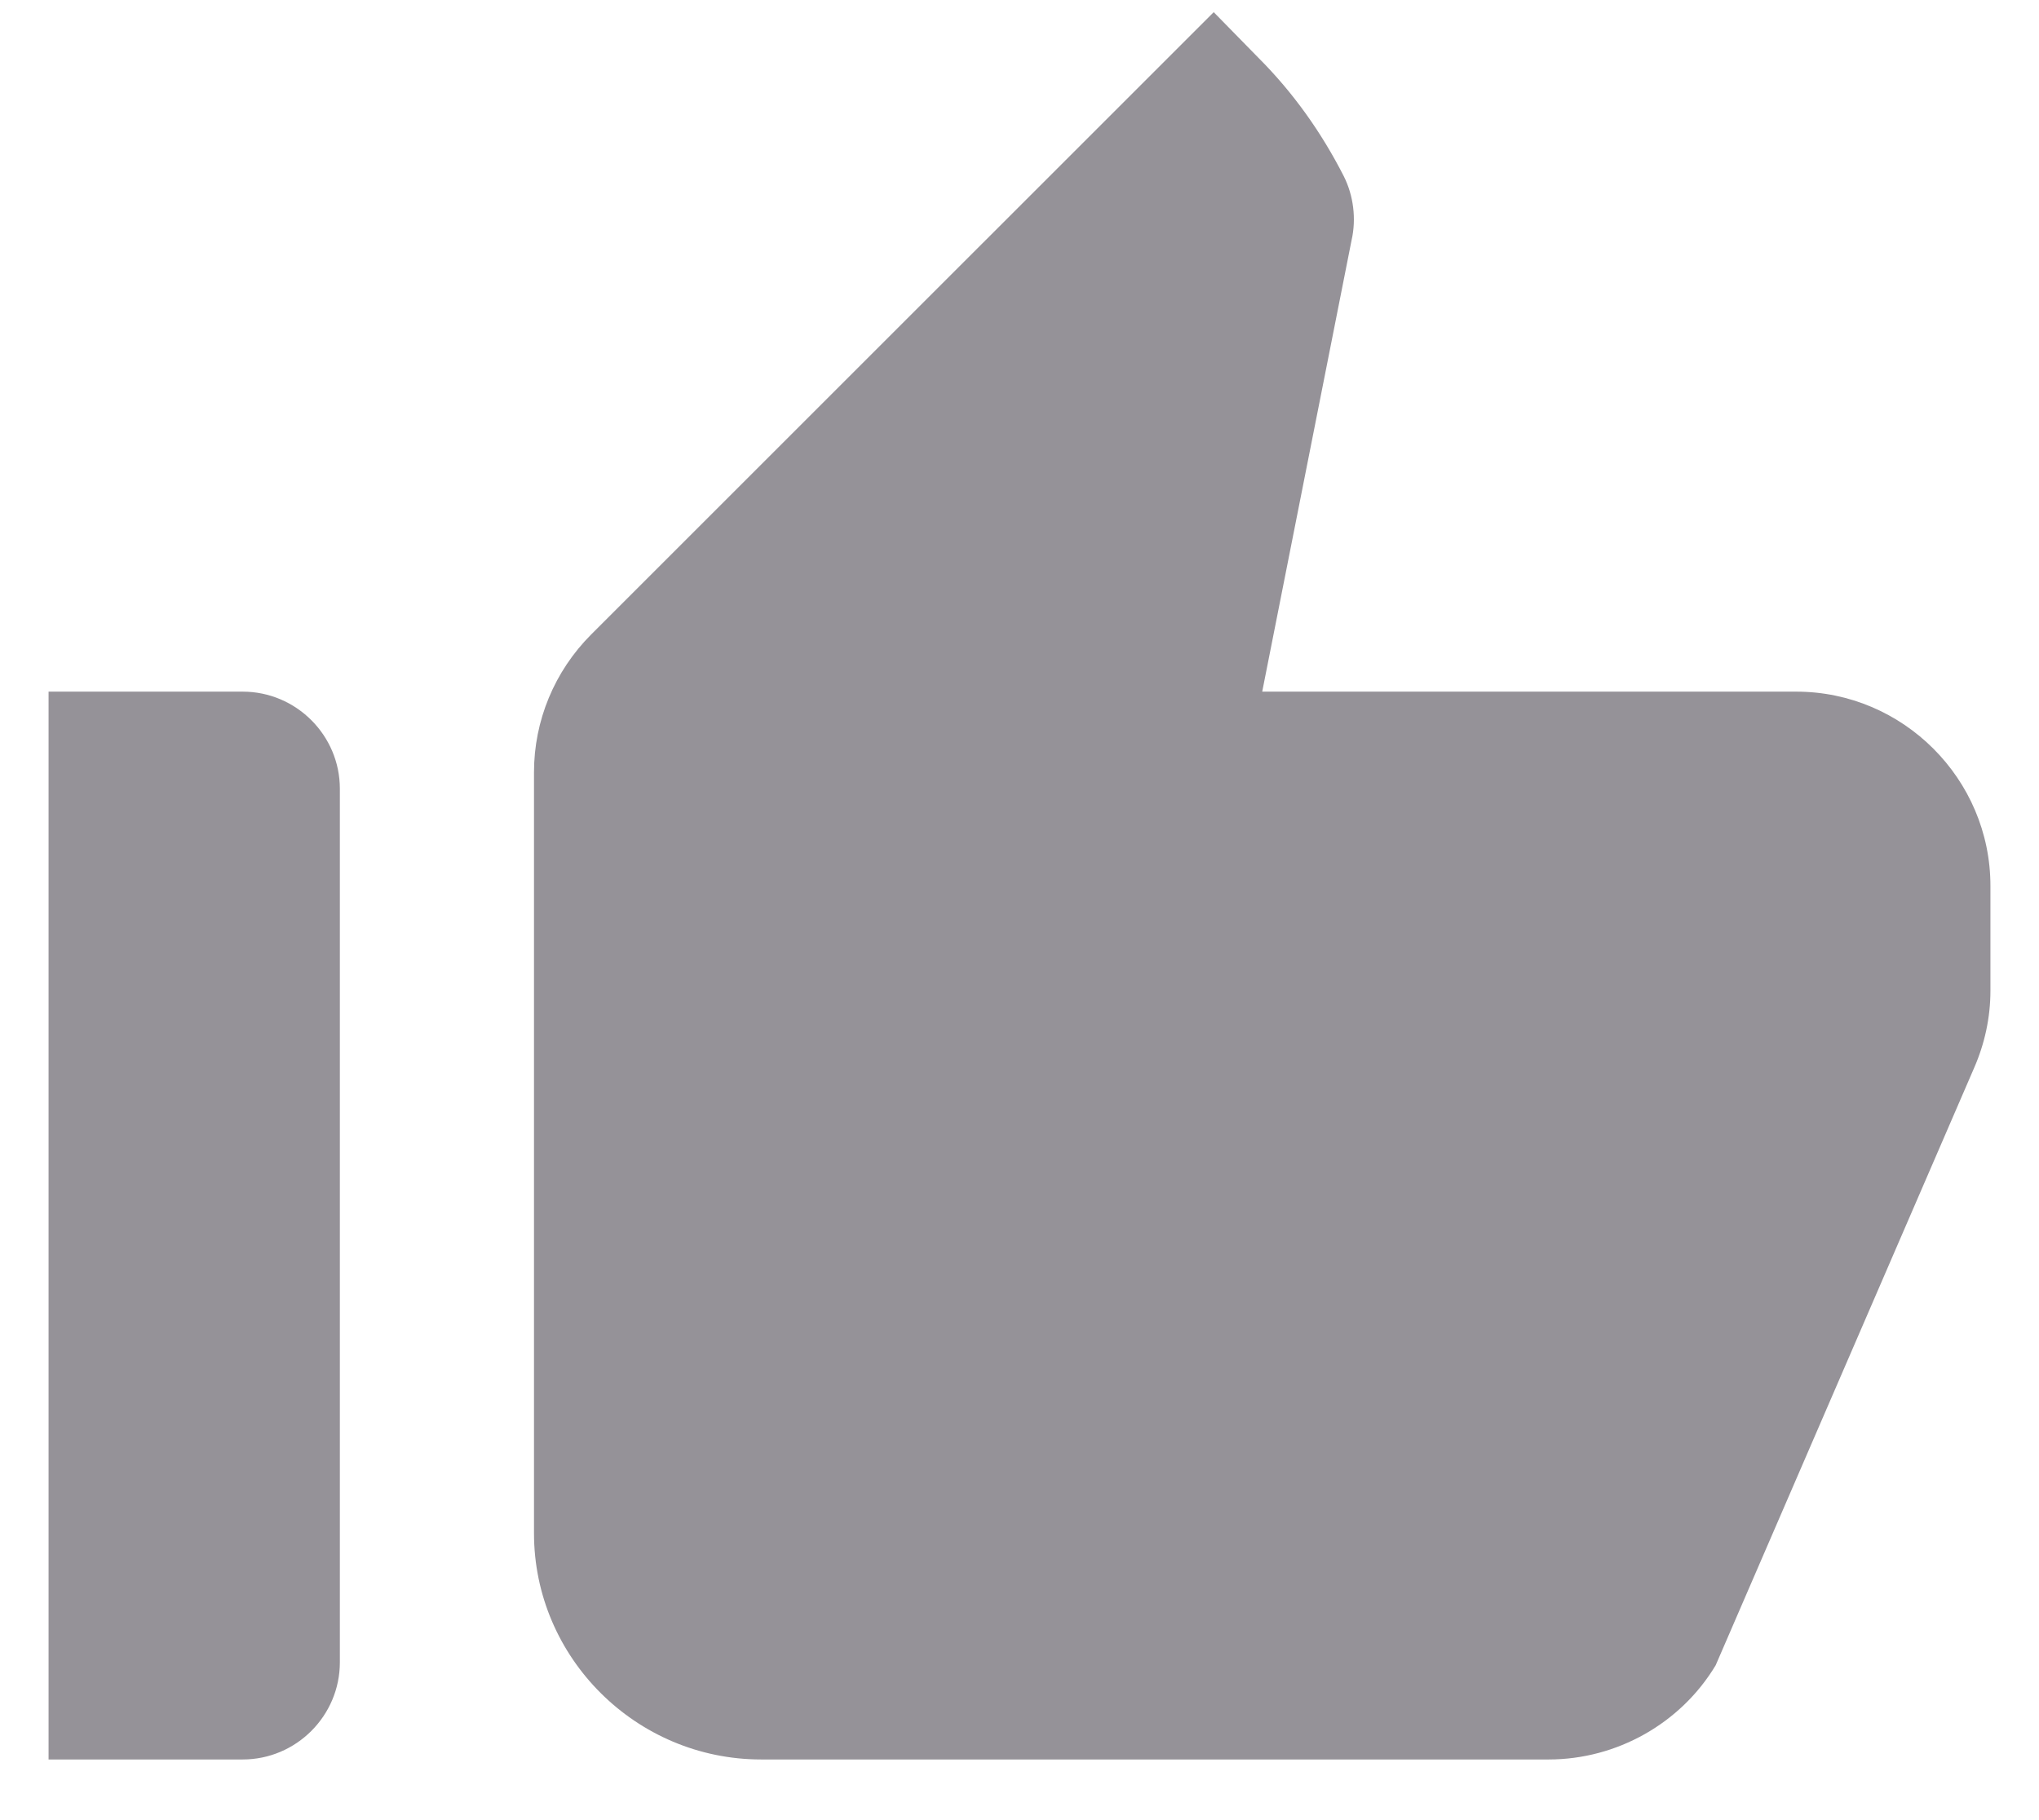 <svg width="28" height="25" viewBox="0 0 28 25" fill="none" xmlns="http://www.w3.org/2000/svg">
<path d="M0.667 24.167H3.333C4.067 24.167 4.667 23.567 4.667 22.833V10.833C4.667 10.1 4.067 9.5 3.333 9.5H0.667V24.167ZM27.107 14.673C27.253 14.34 27.333 13.98 27.333 13.607V12.167C27.333 10.7 26.133 9.5 24.667 9.5H17.333L18.56 3.3C18.627 3.007 18.587 2.687 18.453 2.42C18.147 1.82 17.76 1.273 17.28 0.793L16.667 0.167L8.12 8.713C7.613 9.22 7.333 9.9 7.333 10.607V21.06C7.333 22.767 8.733 24.167 10.453 24.167H21.267C22.2 24.167 23.08 23.673 23.56 22.873L27.107 14.673Z" fill="#959298"/>
</svg>
